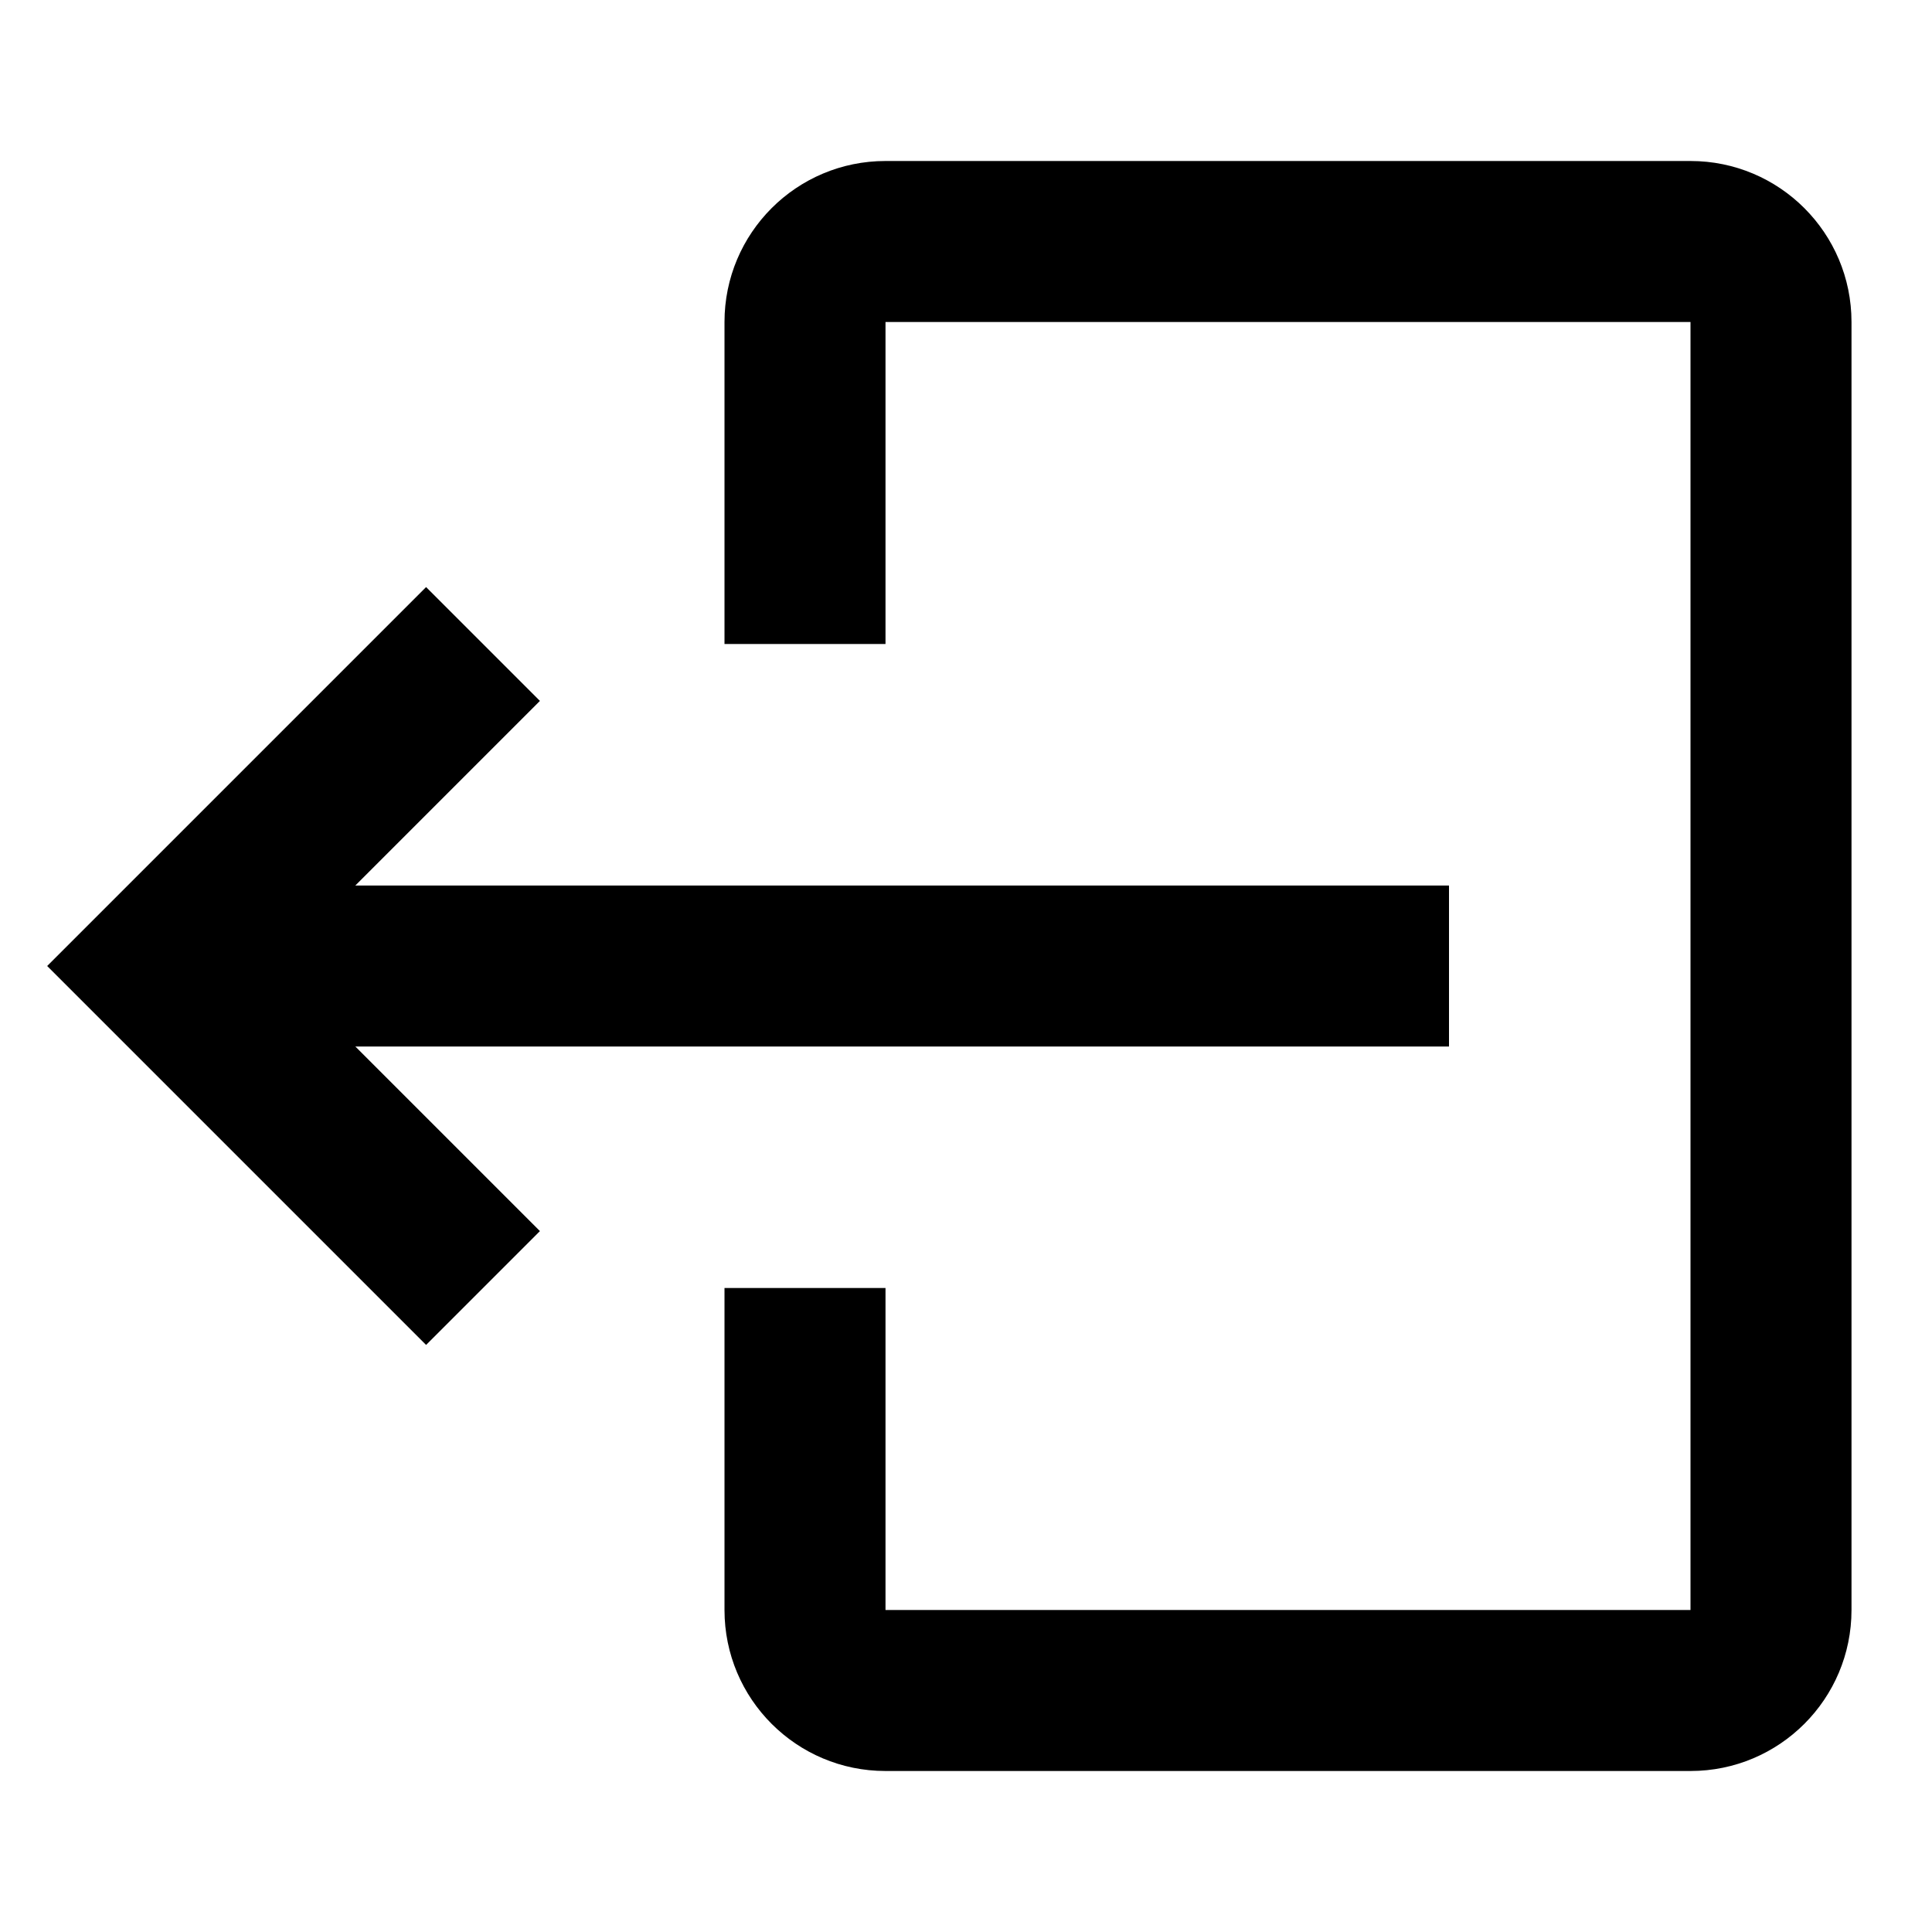 <!-- Generated by IcoMoon.io -->
<svg version="1.1" xmlns="http://www.w3.org/2000/svg" width="24" height="24" viewBox="0 0 24 24">
<title>security-logout-24</title>
<path d="M23 20c0 1.105-0.895 2-2 2h-10c-1.105 0-2-0.895-2-2v-4h2v4h10v-16h-10v4h-2v-4c0-1.105 0.895-2 2-2h10c1.105 0 2 0.895 2 2v16z"></path>
<path d="M5.293 16.707l-4.707-4.707 4.707-4.707 1.414 1.414-2.293 2.293h13.586v2h-13.586l2.293 2.293-1.414 1.414z"></path>
</svg>
